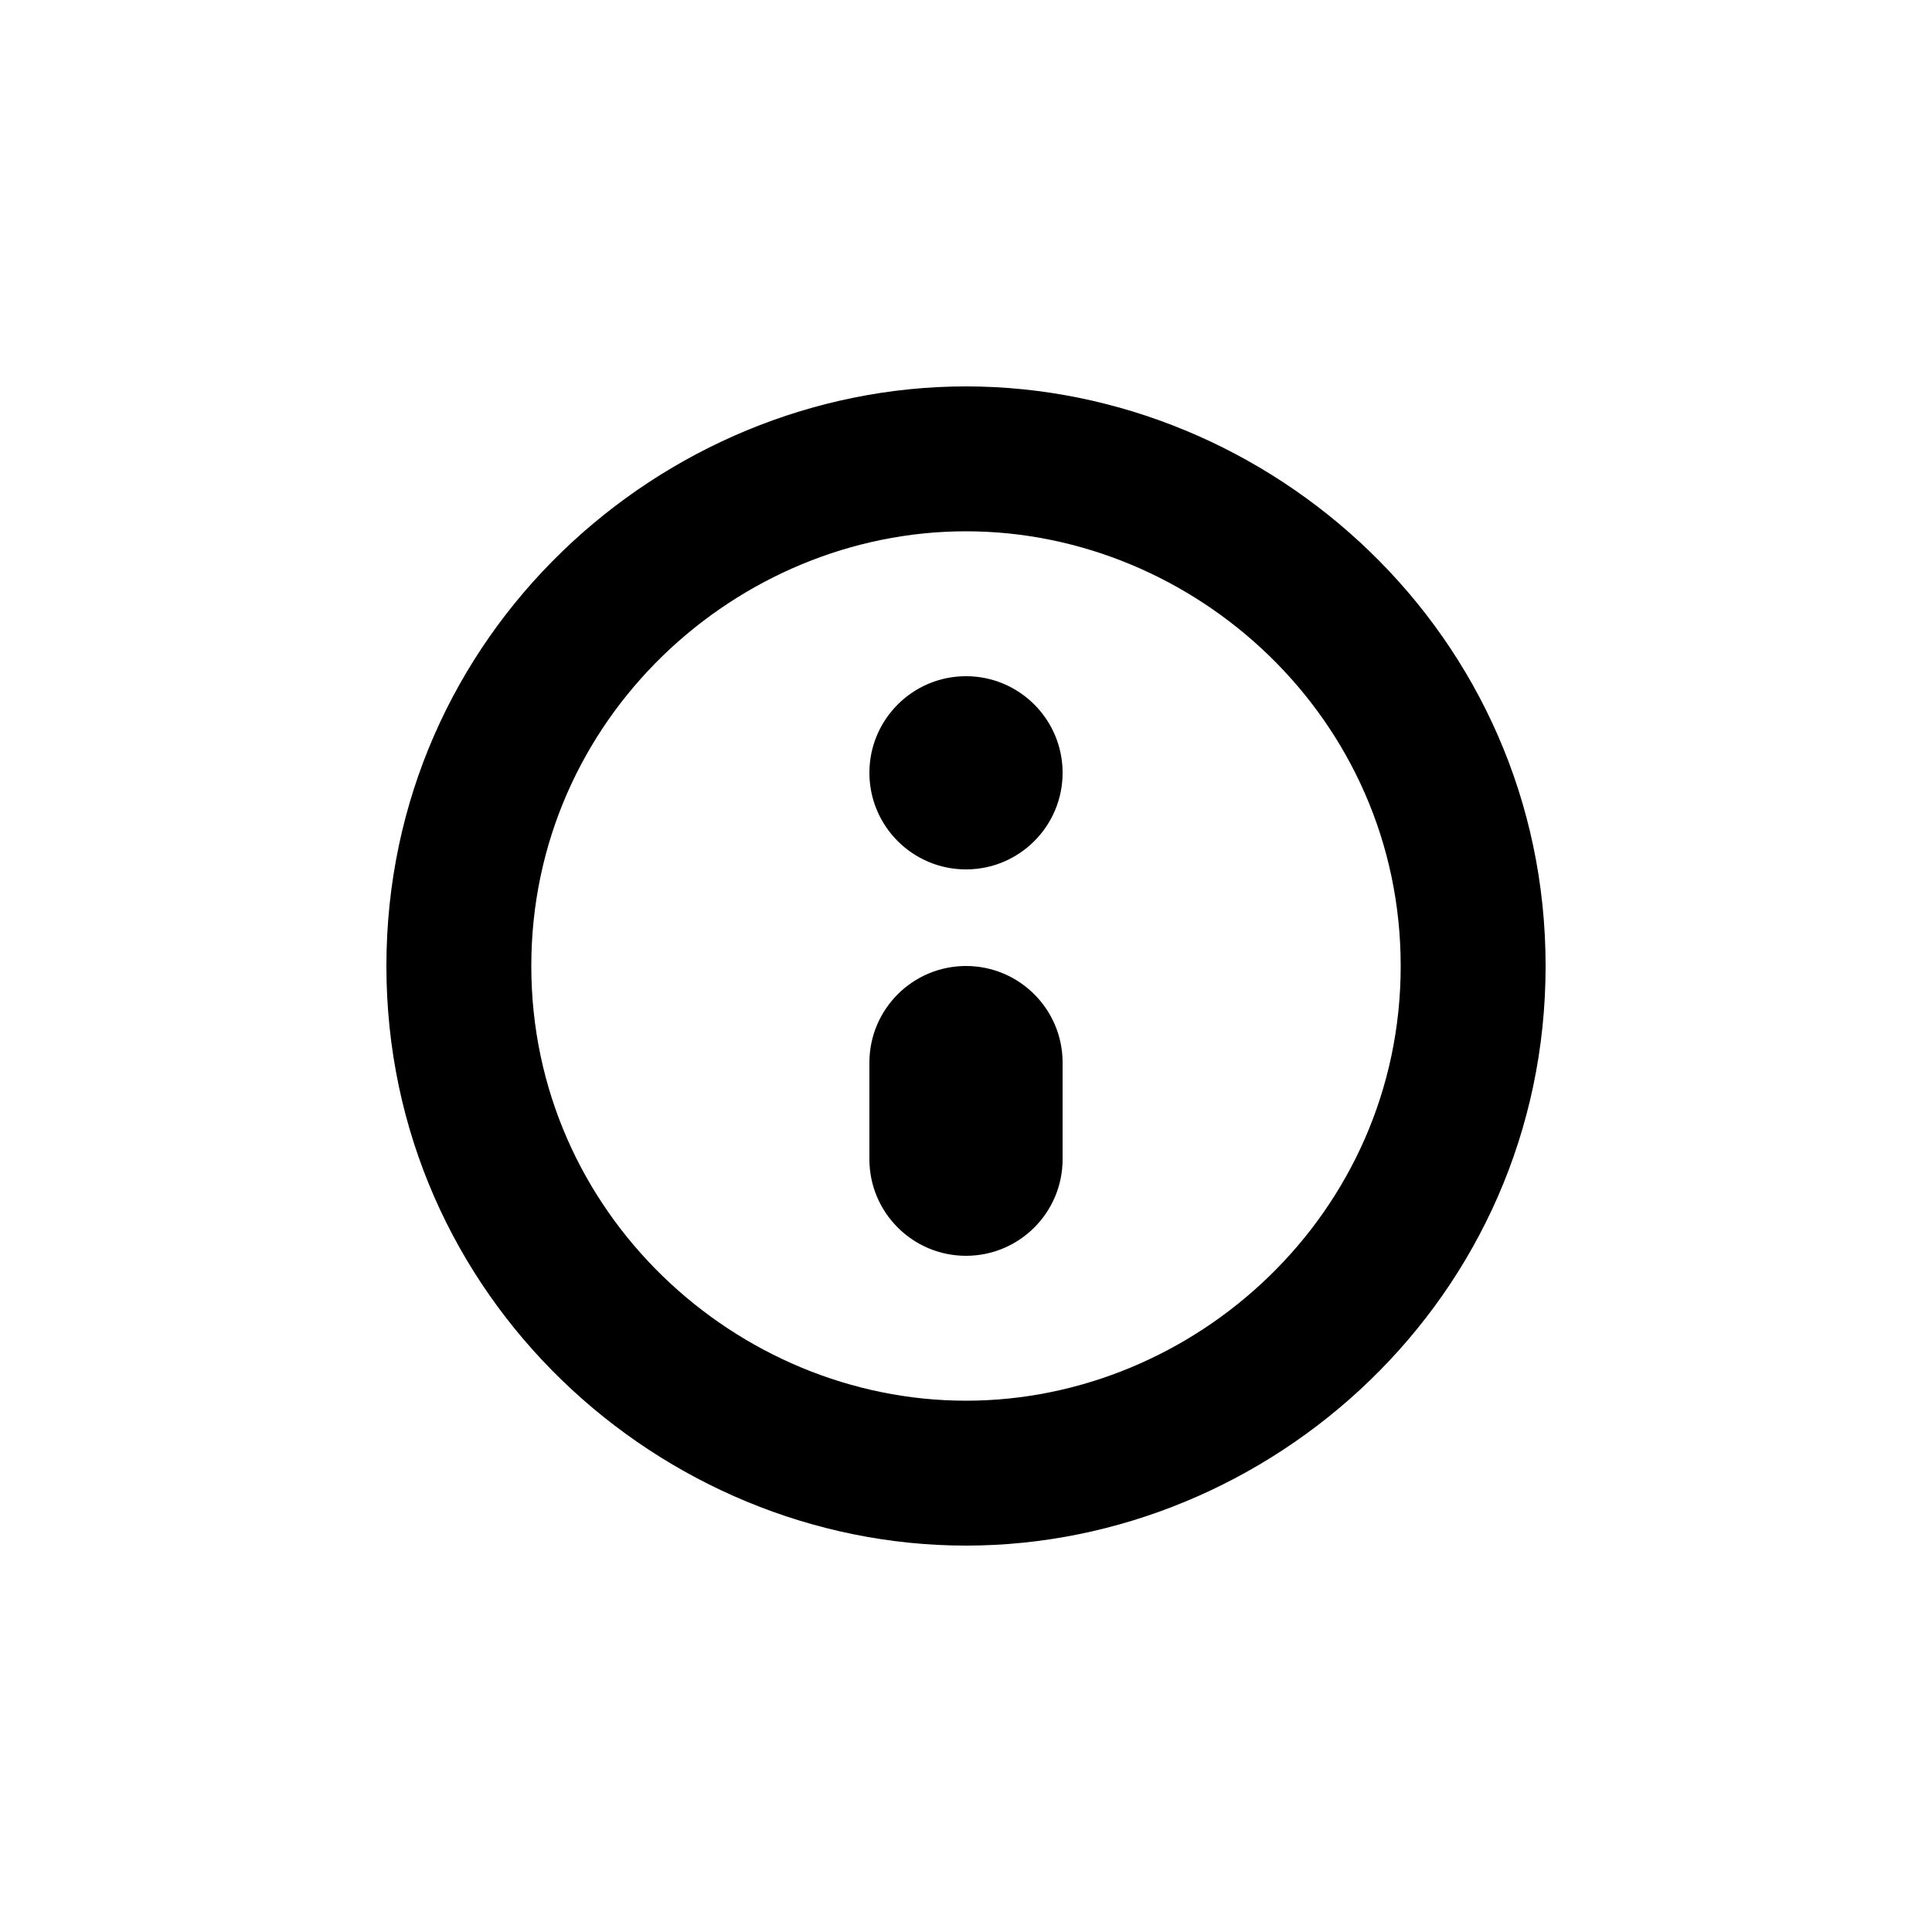 <svg width="20" height="20" viewBox="0 0 20 20" xmlns="http://www.w3.org/2000/svg">
    <path fill-rule="evenodd" clip-rule="evenodd" d="M10 5.5C7.63 5.5 5.5 7.436 5.5 10C5.5 12.564 7.63 14.5 10 14.5C12.37 14.5 14.5 12.564 14.5 10C14.5 7.436 12.37 5.5 10 5.5ZM4 10C4 6.564 6.847 4 10 4C13.153 4 16 6.564 16 10C16 13.436 13.153 16 10 16C6.847 16 4 13.436 4 10Z"/>
    <path fill-rule="evenodd" clip-rule="evenodd" d="M10 10C10.552 10 11 10.448 11 11V12C11 12.552 10.552 13 10 13C9.448 13 9 12.552 9 12V11C9 10.448 9.448 10 10 10Z"/>
    <path d="M10 9C10.552 9 11 8.552 11 8C11 7.448 10.552 7 10 7C9.448 7 9 7.448 9 8C9 8.552 9.448 9 10 9Z"/>
</svg>
